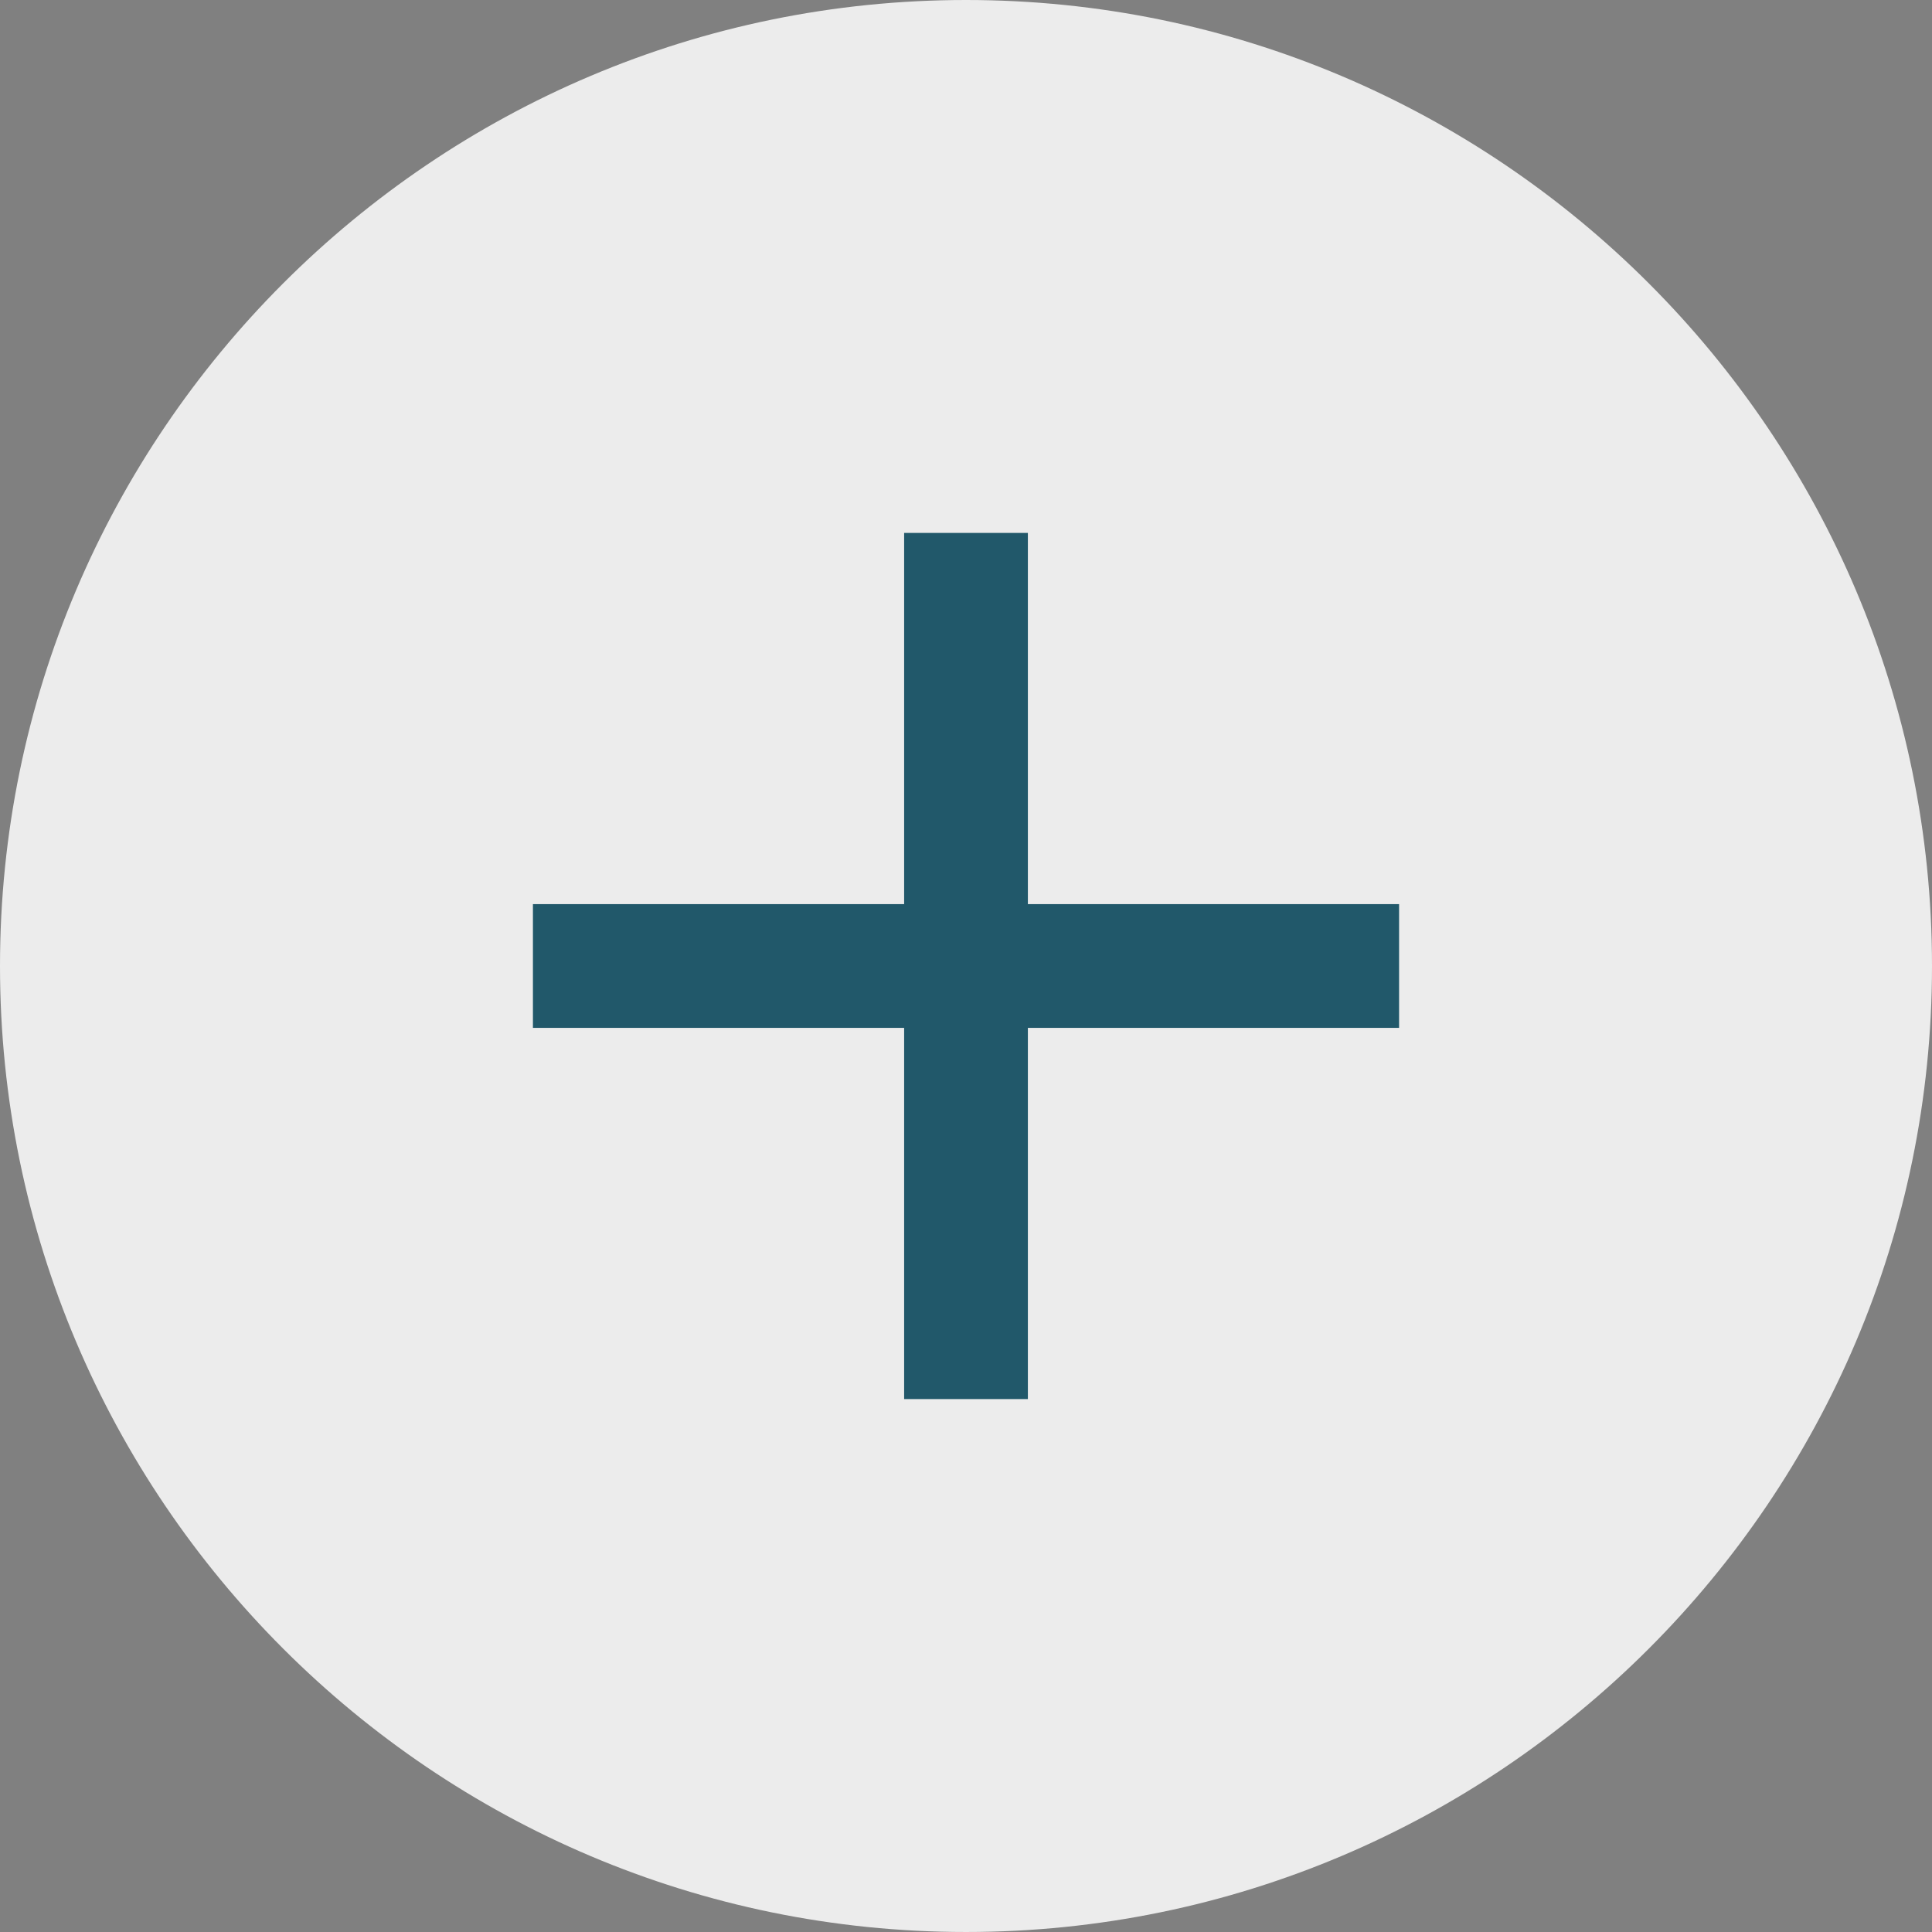 <?xml version="1.0" encoding="utf-8"?>
<!-- Generator: Adobe Illustrator 16.0.0, SVG Export Plug-In . SVG Version: 6.00 Build 0)  -->
<!DOCTYPE svg PUBLIC "-//W3C//DTD SVG 1.1//EN" "http://www.w3.org/Graphics/SVG/1.1/DTD/svg11.dtd">
<svg version="1.1" id="Capa_1" xmlns="http://www.w3.org/2000/svg" xmlns:xlink="http://www.w3.org/1999/xlink" x="0px" y="0px"
	 width="363.025px" height="363.023px" viewBox="0 0 363.025 363.023" enable-background="new 0 0 363.025 363.023"
	 xml:space="preserve">
<rect x="0" y="0" width="363.025" height="363.023" fill="#808080" stroke="none"/>
<g>
	<g>
		<g>
			<path fill="#ECECEC" d="M181.512,363.024C81.43,363.024,0,281.601,0,181.513C0,81.424,81.43,0,181.512,0
				c100.083,0,181.513,81.424,181.513,181.513C363.025,281.601,281.595,363.024,181.512,363.024z"/>
		</g>
	</g>
</g>
<path fill="#21586A" d="M262.888,193.137h-69.75v69.75h-23.25v-69.75h-69.75v-23.25h69.75v-69.75h23.25v69.75h69.75V193.137z"/>
</svg>
